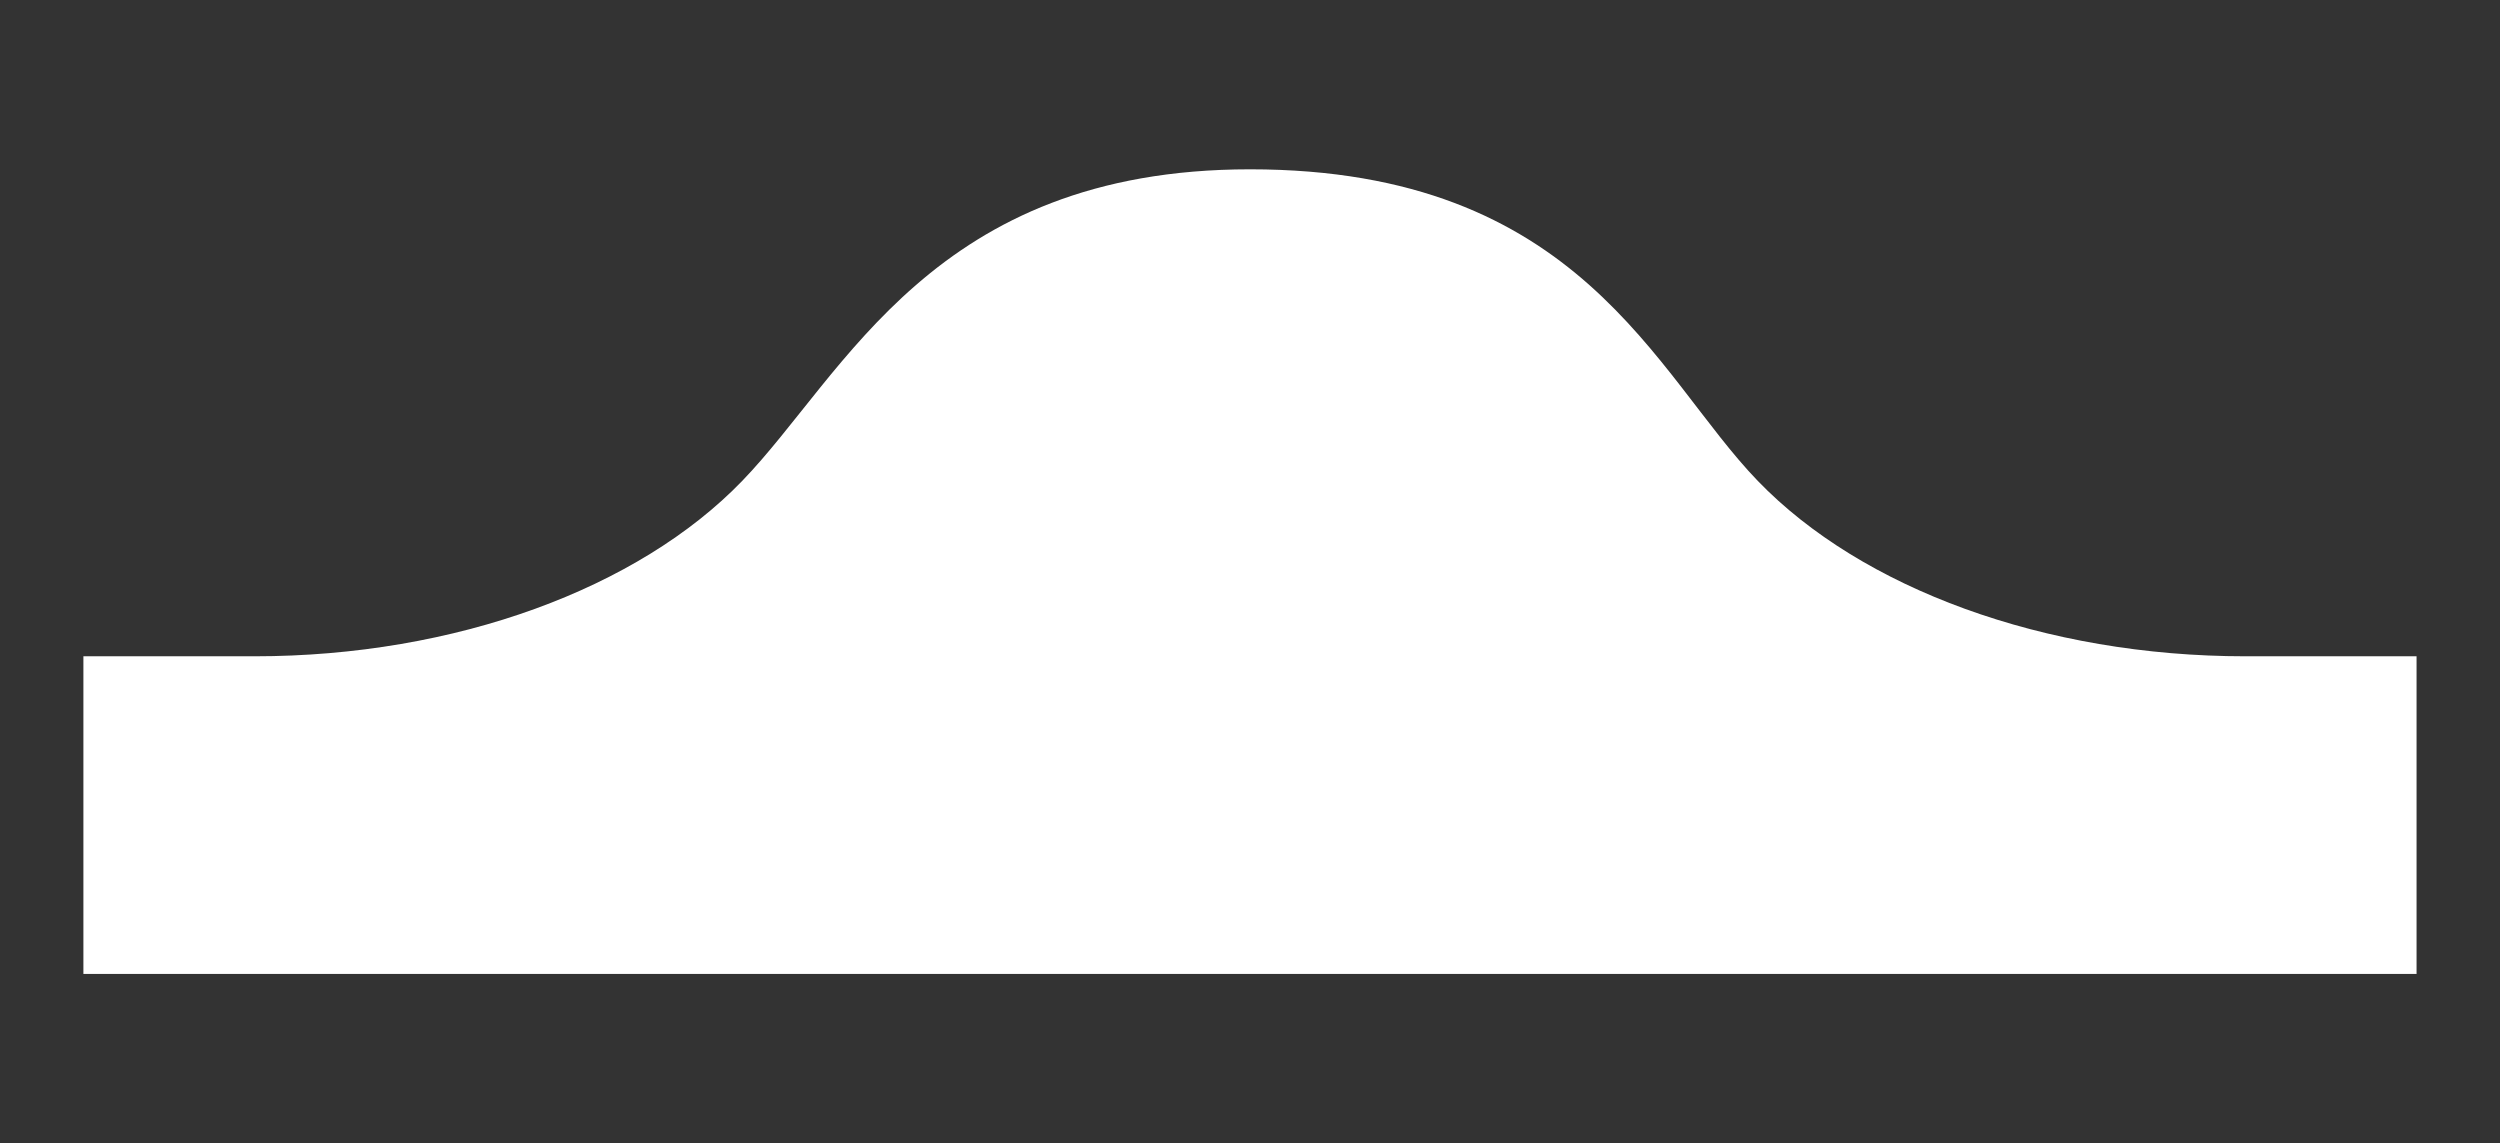 <?xml version="1.0" encoding="utf-8"?>
<!-- Generator: Adobe Illustrator 27.0.0, SVG Export Plug-In . SVG Version: 6.00 Build 0)  -->
<svg version="1.1" id="Layer_1" xmlns="http://www.w3.org/2000/svg" xmlns:xlink="http://www.w3.org/1999/xlink" x="0px" y="0px"
	 viewBox="0 0 577.64 264.16" style="enable-background:new 0 0 577.64 264.16;" xml:space="preserve">
<rect x="0" y="0" width="577.64" height="264.16" fill="#333333" stroke="none"/>
<style type="text/css">
	.st0{fill:#FFFFFF;}
</style>
<path class="st0" d="M518.84,151.64c-46.52,0-88.74-15.72-112.67-40.5c-23.9-24.74-40.84-72.02-117.35-72.02
	c-73.23,0-93.45,47.28-117.35,72.02c-23.93,24.77-66.14,40.5-112.67,40.5H19.27v73.39h539.09v-73.39H518.84z"/>
</svg>
